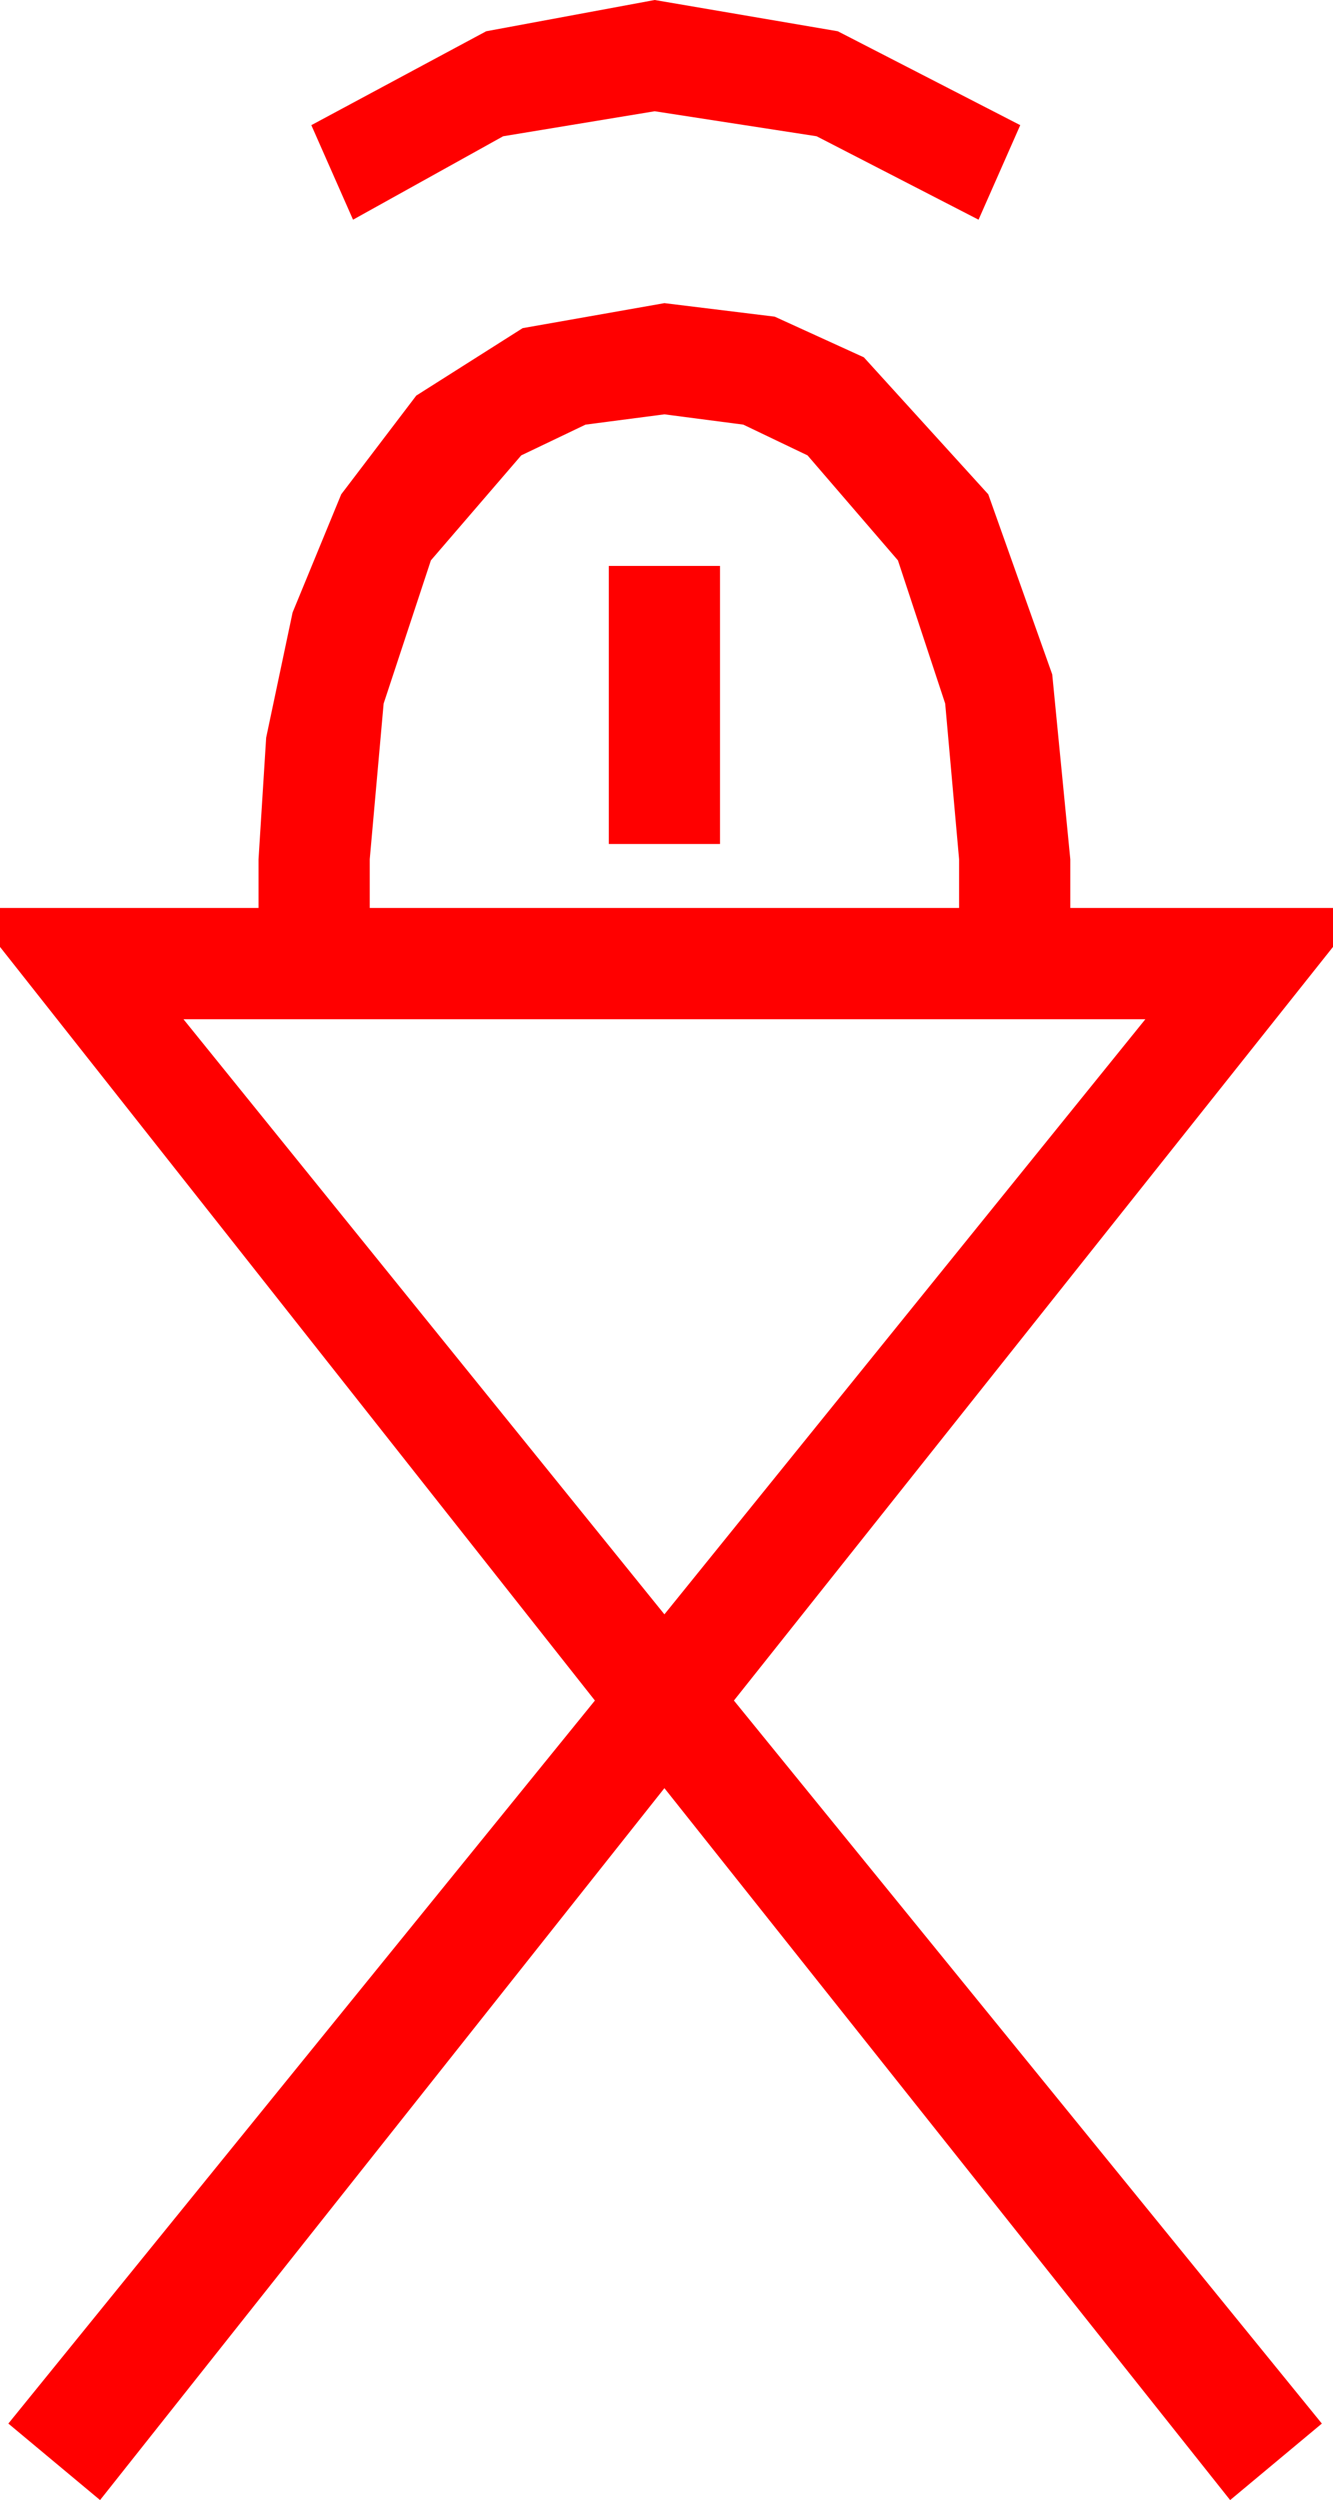 <?xml version="1.0" encoding="utf-8"?>
<!DOCTYPE svg PUBLIC "-//W3C//DTD SVG 1.1//EN" "http://www.w3.org/Graphics/SVG/1.1/DTD/svg11.dtd">
<svg width="28.096" height="52.676" xmlns="http://www.w3.org/2000/svg" xmlns:xlink="http://www.w3.org/1999/xlink" xmlns:xml="http://www.w3.org/XML/1998/namespace" version="1.1">
  <g>
    <g>
      <path style="fill:#FF0000;fill-opacity:1" d="M3.867,21.475L14.004,34.014 24.141,21.475 3.867,21.475z M12.832,11.924L15.176,11.924 15.176,17.783 12.832,17.783 12.832,11.924z M14.004,8.73L12.341,8.947 10.986,9.595 9.082,11.807 8.086,14.824 7.793,18.105 7.793,19.131 20.215,19.131 20.215,18.105 19.922,14.824 18.926,11.807 17.021,9.595 15.667,8.947 14.004,8.73z M14.004,6.387L16.329,6.672 18.208,7.529 20.83,10.415 22.178,14.209 22.559,18.105 22.559,19.131 28.096,19.131 28.096,19.951 15.469,35.83 27.861,51.064 25.928,52.676 14.004,37.676 2.109,52.676 0.176,51.064 12.539,35.83 0,19.951 0,19.131 5.449,19.131 5.449,18.105 5.61,15.542 6.167,12.905 7.192,10.415 8.774,8.335 11.016,6.914 14.004,6.387z M13.799,0L17.659,0.659 21.504,2.637 20.625,4.629 17.212,2.871 13.799,2.344 10.605,2.871 7.441,4.629 6.562,2.637 10.247,0.659 13.799,0z" />
    </g>
  </g>
</svg>